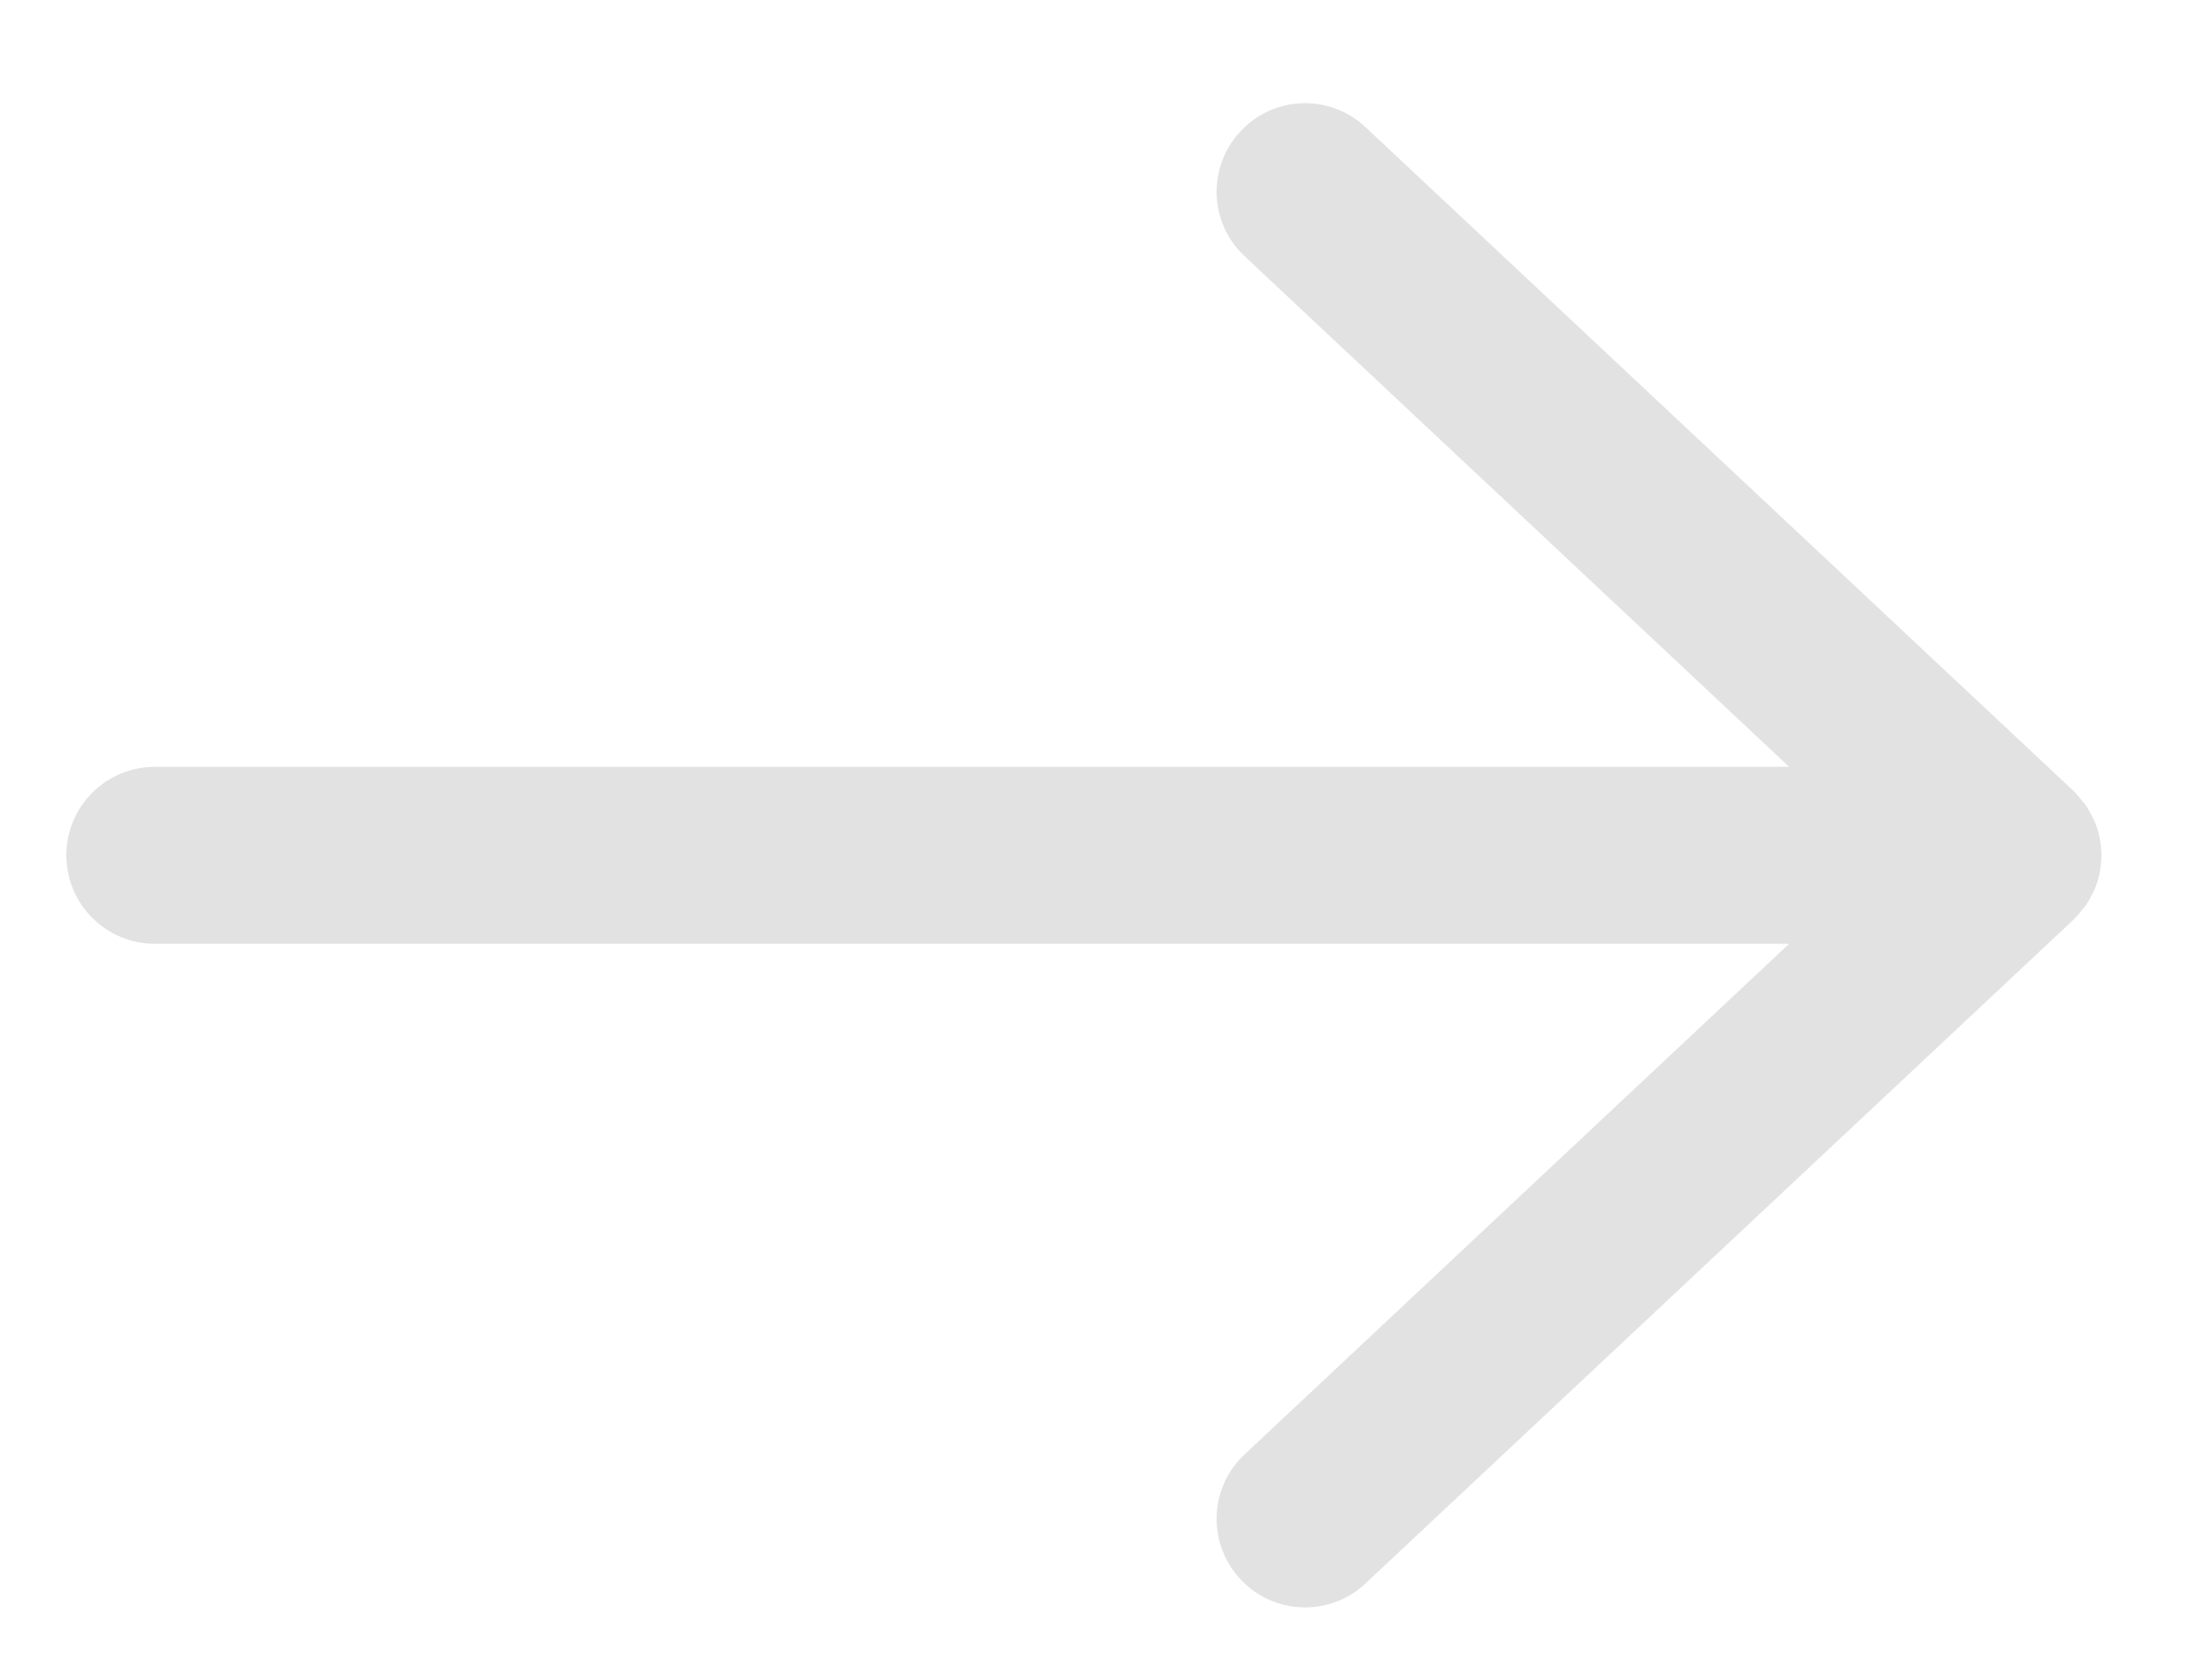 <?xml version="1.0" encoding="UTF-8"?>
<svg width="12px" height="9px" viewBox="0 0 12 9" version="1.1" xmlns="http://www.w3.org/2000/svg" xmlns:xlink="http://www.w3.org/1999/xlink">
    <!-- Generator: Sketch 63.1 (92452) - https://sketch.com -->
    <title>Path</title>
    <desc>Created with Sketch.</desc>
    <g id="Page-1" stroke="none" stroke-width="1" fill="none" fill-rule="evenodd">
        <g id="Tabless-Copy-11" transform="translate(-1074, -460)" fill="#E2E2E2" fill-rule="nonzero">
            <g id="Group-9" transform="translate(1027, 310)">
                <g id="Group-2" transform="translate(0, 140)">
                    <g id="Group" transform="translate(38, 0)">
                        <path d="M20.294,14.938 C20.301,14.929 20.309,14.921 20.315,14.912 C20.329,14.892 20.34,14.871 20.351,14.849 C20.354,14.842 20.358,14.836 20.361,14.83 C20.373,14.802 20.382,14.773 20.389,14.742 C20.389,14.741 20.39,14.739 20.39,14.738 C20.396,14.706 20.4,14.674 20.4,14.64 C20.4,14.607 20.396,14.574 20.39,14.542 C20.39,14.541 20.389,14.539 20.389,14.538 C20.382,14.508 20.373,14.478 20.361,14.451 C20.358,14.444 20.354,14.438 20.351,14.432 C20.34,14.41 20.329,14.388 20.315,14.368 C20.309,14.359 20.301,14.351 20.294,14.343 C20.281,14.326 20.268,14.31 20.253,14.295 C20.251,14.294 20.25,14.292 20.248,14.29 L16.408,10.69 C16.215,10.508 15.911,10.518 15.73,10.712 C15.549,10.905 15.558,11.209 15.752,11.39 L18.706,14.16 L9.84,14.16 C9.575,14.16 9.36,14.375 9.36,14.64 C9.36,14.905 9.575,15.12 9.84,15.12 L18.706,15.12 L15.752,17.89 C15.558,18.071 15.549,18.375 15.73,18.568 C15.824,18.669 15.952,18.72 16.08,18.72 C16.198,18.72 16.316,18.677 16.408,18.59 L20.248,14.99 C20.25,14.989 20.251,14.986 20.253,14.985 C20.268,14.97 20.281,14.954 20.294,14.938 Z" id="Path"></path>
                    </g>
                </g>
            </g>
        </g>
    </g>
</svg>